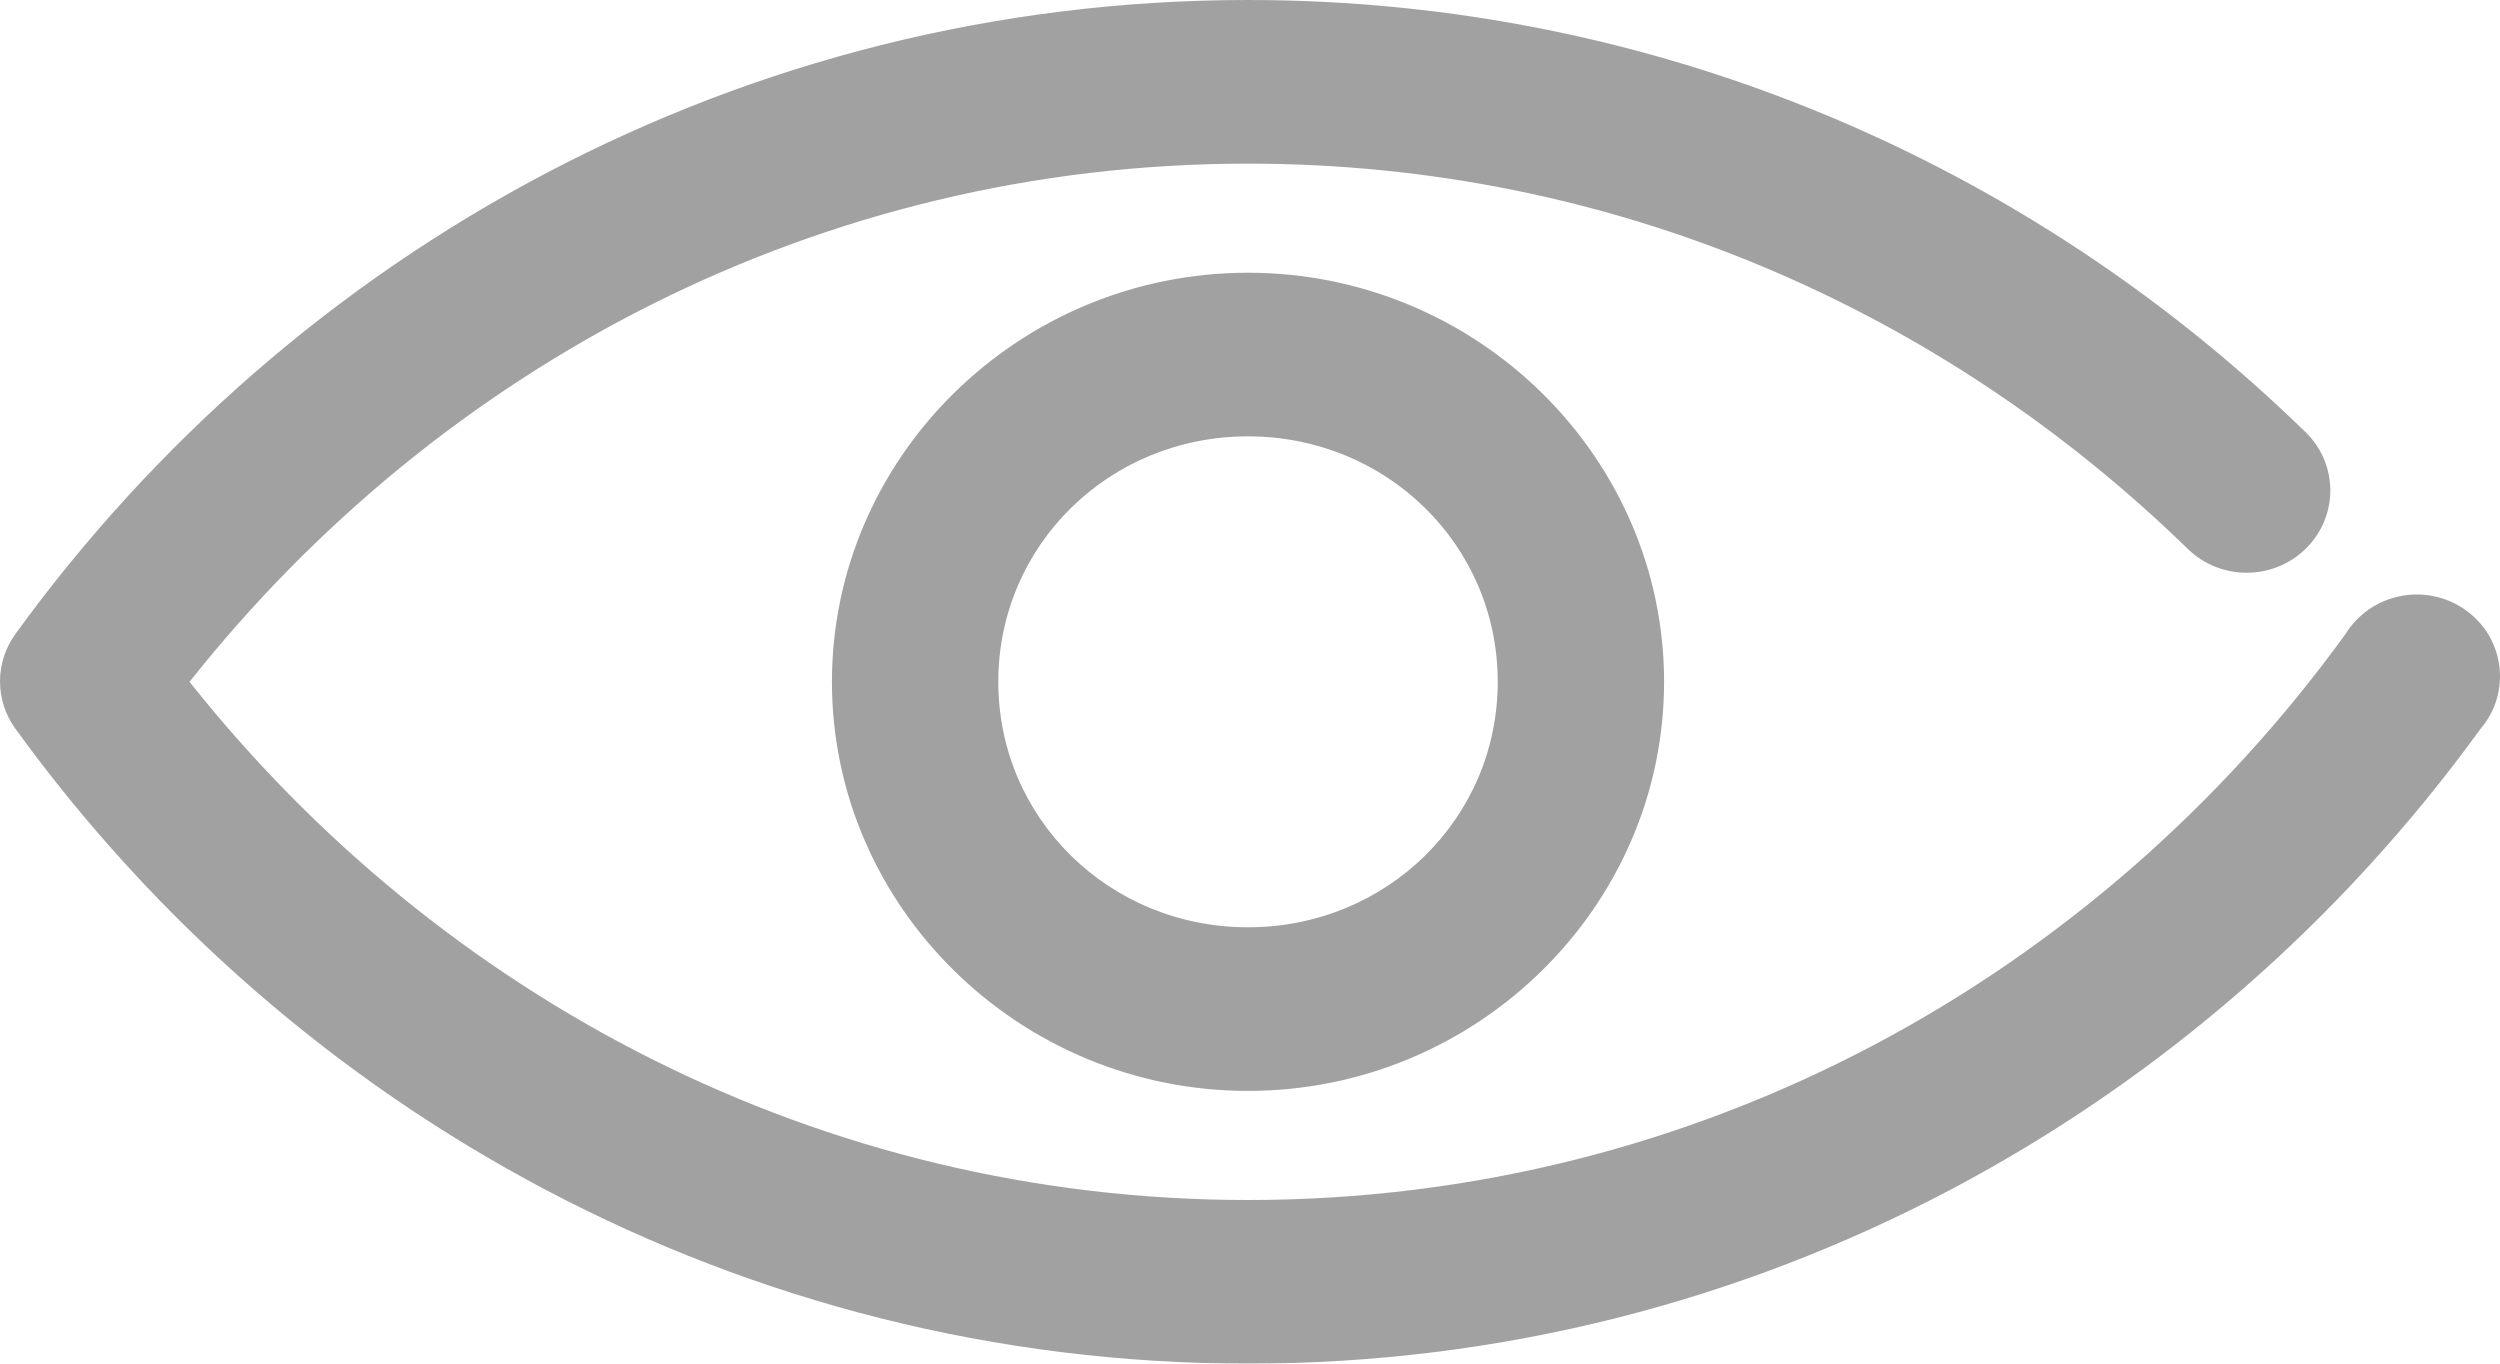 <svg width="22" height="12" viewBox="0 0 22 12" fill="none" xmlns="http://www.w3.org/2000/svg">
<g opacity="0.5">
<path d="M10.982 0C6.533 0 2.584 2.2 0.135 5.58C0.047 5.702 0 5.847 0 5.996C0 6.145 0.047 6.291 0.135 6.412C2.584 9.793 6.533 12 10.982 12C15.432 12 19.381 9.793 21.83 6.412C21.895 6.336 21.943 6.248 21.971 6.153C21.999 6.057 22.007 5.957 21.994 5.859C21.981 5.761 21.948 5.666 21.896 5.581C21.844 5.496 21.774 5.422 21.692 5.365C21.61 5.307 21.517 5.267 21.418 5.247C21.319 5.226 21.217 5.226 21.118 5.247C21.02 5.267 20.926 5.307 20.844 5.364C20.762 5.422 20.692 5.495 20.64 5.58C18.448 8.606 14.941 10.56 10.982 10.56C7.216 10.56 3.873 8.778 1.668 6C3.873 3.219 7.214 1.44 10.982 1.44C14.195 1.44 17.092 2.726 19.252 4.83C19.32 4.897 19.402 4.95 19.491 4.986C19.581 5.022 19.677 5.041 19.773 5.04C19.87 5.04 19.966 5.021 20.055 4.984C20.144 4.947 20.225 4.894 20.293 4.826C20.361 4.759 20.415 4.679 20.452 4.591C20.488 4.503 20.507 4.409 20.507 4.314C20.506 4.219 20.487 4.124 20.45 4.037C20.412 3.949 20.358 3.869 20.289 3.803C17.875 1.45 14.595 0 10.982 0ZM10.982 2.4C8.969 2.4 7.321 4.02 7.321 6C7.321 7.98 8.969 9.6 10.982 9.6C12.996 9.6 14.644 7.98 14.644 6C14.644 4.02 12.996 2.4 10.982 2.4ZM10.982 3.84C12.205 3.84 13.18 4.799 13.18 6C13.18 7.201 12.205 8.16 10.982 8.16C9.76 8.16 8.785 7.201 8.785 6C8.785 4.799 9.76 3.84 10.982 3.84Z" fill="#444444"/>
</g>
</svg>
